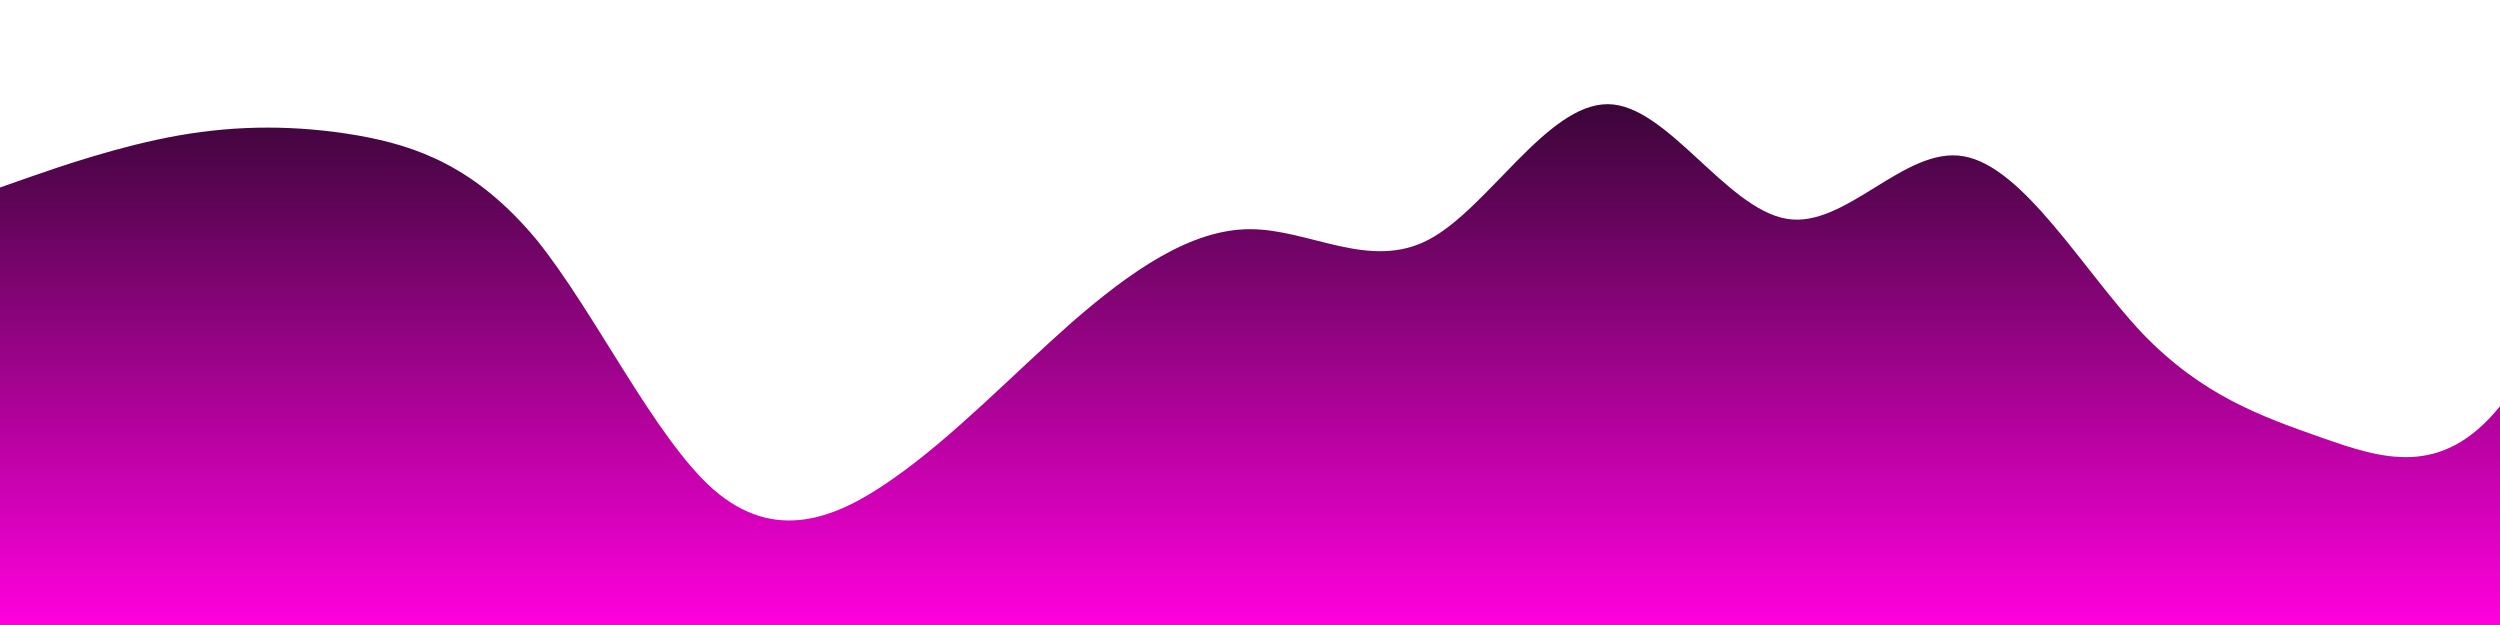 <svg id="wave" style="transform:rotate(180deg); transition: 0.3s" viewBox="0 0 1440 360" version="1.1" xmlns="http://www.w3.org/2000/svg"><defs><linearGradient id="sw-gradient-0" x1="0" x2="0" y1="1" y2="0"><stop stop-color="rgba(255, 0, 220.808, 1)" offset="0%"></stop><stop stop-color="rgba(19.184, 6.721, 23.088, 1)" offset="100%"></stop></linearGradient></defs><path style="transform:translate(0, 0px); opacity:1" fill="url(#sw-gradient-0)" d="M0,108L17.1,102C34.3,96,69,84,103,78C137.1,72,171,72,206,78C240,84,274,96,309,138C342.9,180,377,252,411,282C445.7,312,480,300,514,276C548.6,252,583,216,617,186C651.4,156,686,132,720,132C754.3,132,789,156,823,138C857.1,120,891,60,926,60C960,60,994,120,1029,126C1062.9,132,1097,84,1131,90C1165.7,96,1200,156,1234,192C1268.6,228,1303,240,1337,252C1371.4,264,1406,276,1440,234C1474.3,192,1509,96,1543,72C1577.1,48,1611,96,1646,96C1680,96,1714,48,1749,78C1782.9,108,1817,216,1851,216C1885.7,216,1920,108,1954,90C1988.6,72,2023,144,2057,198C2091.4,252,2126,288,2160,306C2194.3,324,2229,324,2263,282C2297.1,240,2331,156,2366,102C2400,48,2434,24,2451,12L2468.6,0L2468.6,360L2451.4,360C2434.3,360,2400,360,2366,360C2331.4,360,2297,360,2263,360C2228.6,360,2194,360,2160,360C2125.7,360,2091,360,2057,360C2022.9,360,1989,360,1954,360C1920,360,1886,360,1851,360C1817.1,360,1783,360,1749,360C1714.3,360,1680,360,1646,360C1611.4,360,1577,360,1543,360C1508.6,360,1474,360,1440,360C1405.7,360,1371,360,1337,360C1302.9,360,1269,360,1234,360C1200,360,1166,360,1131,360C1097.1,360,1063,360,1029,360C994.3,360,960,360,926,360C891.4,360,857,360,823,360C788.6,360,754,360,720,360C685.7,360,651,360,617,360C582.9,360,549,360,514,360C480,360,446,360,411,360C377.1,360,343,360,309,360C274.3,360,240,360,206,360C171.4,360,137,360,103,360C68.6,360,34,360,17,360L0,360Z"></path></svg>
